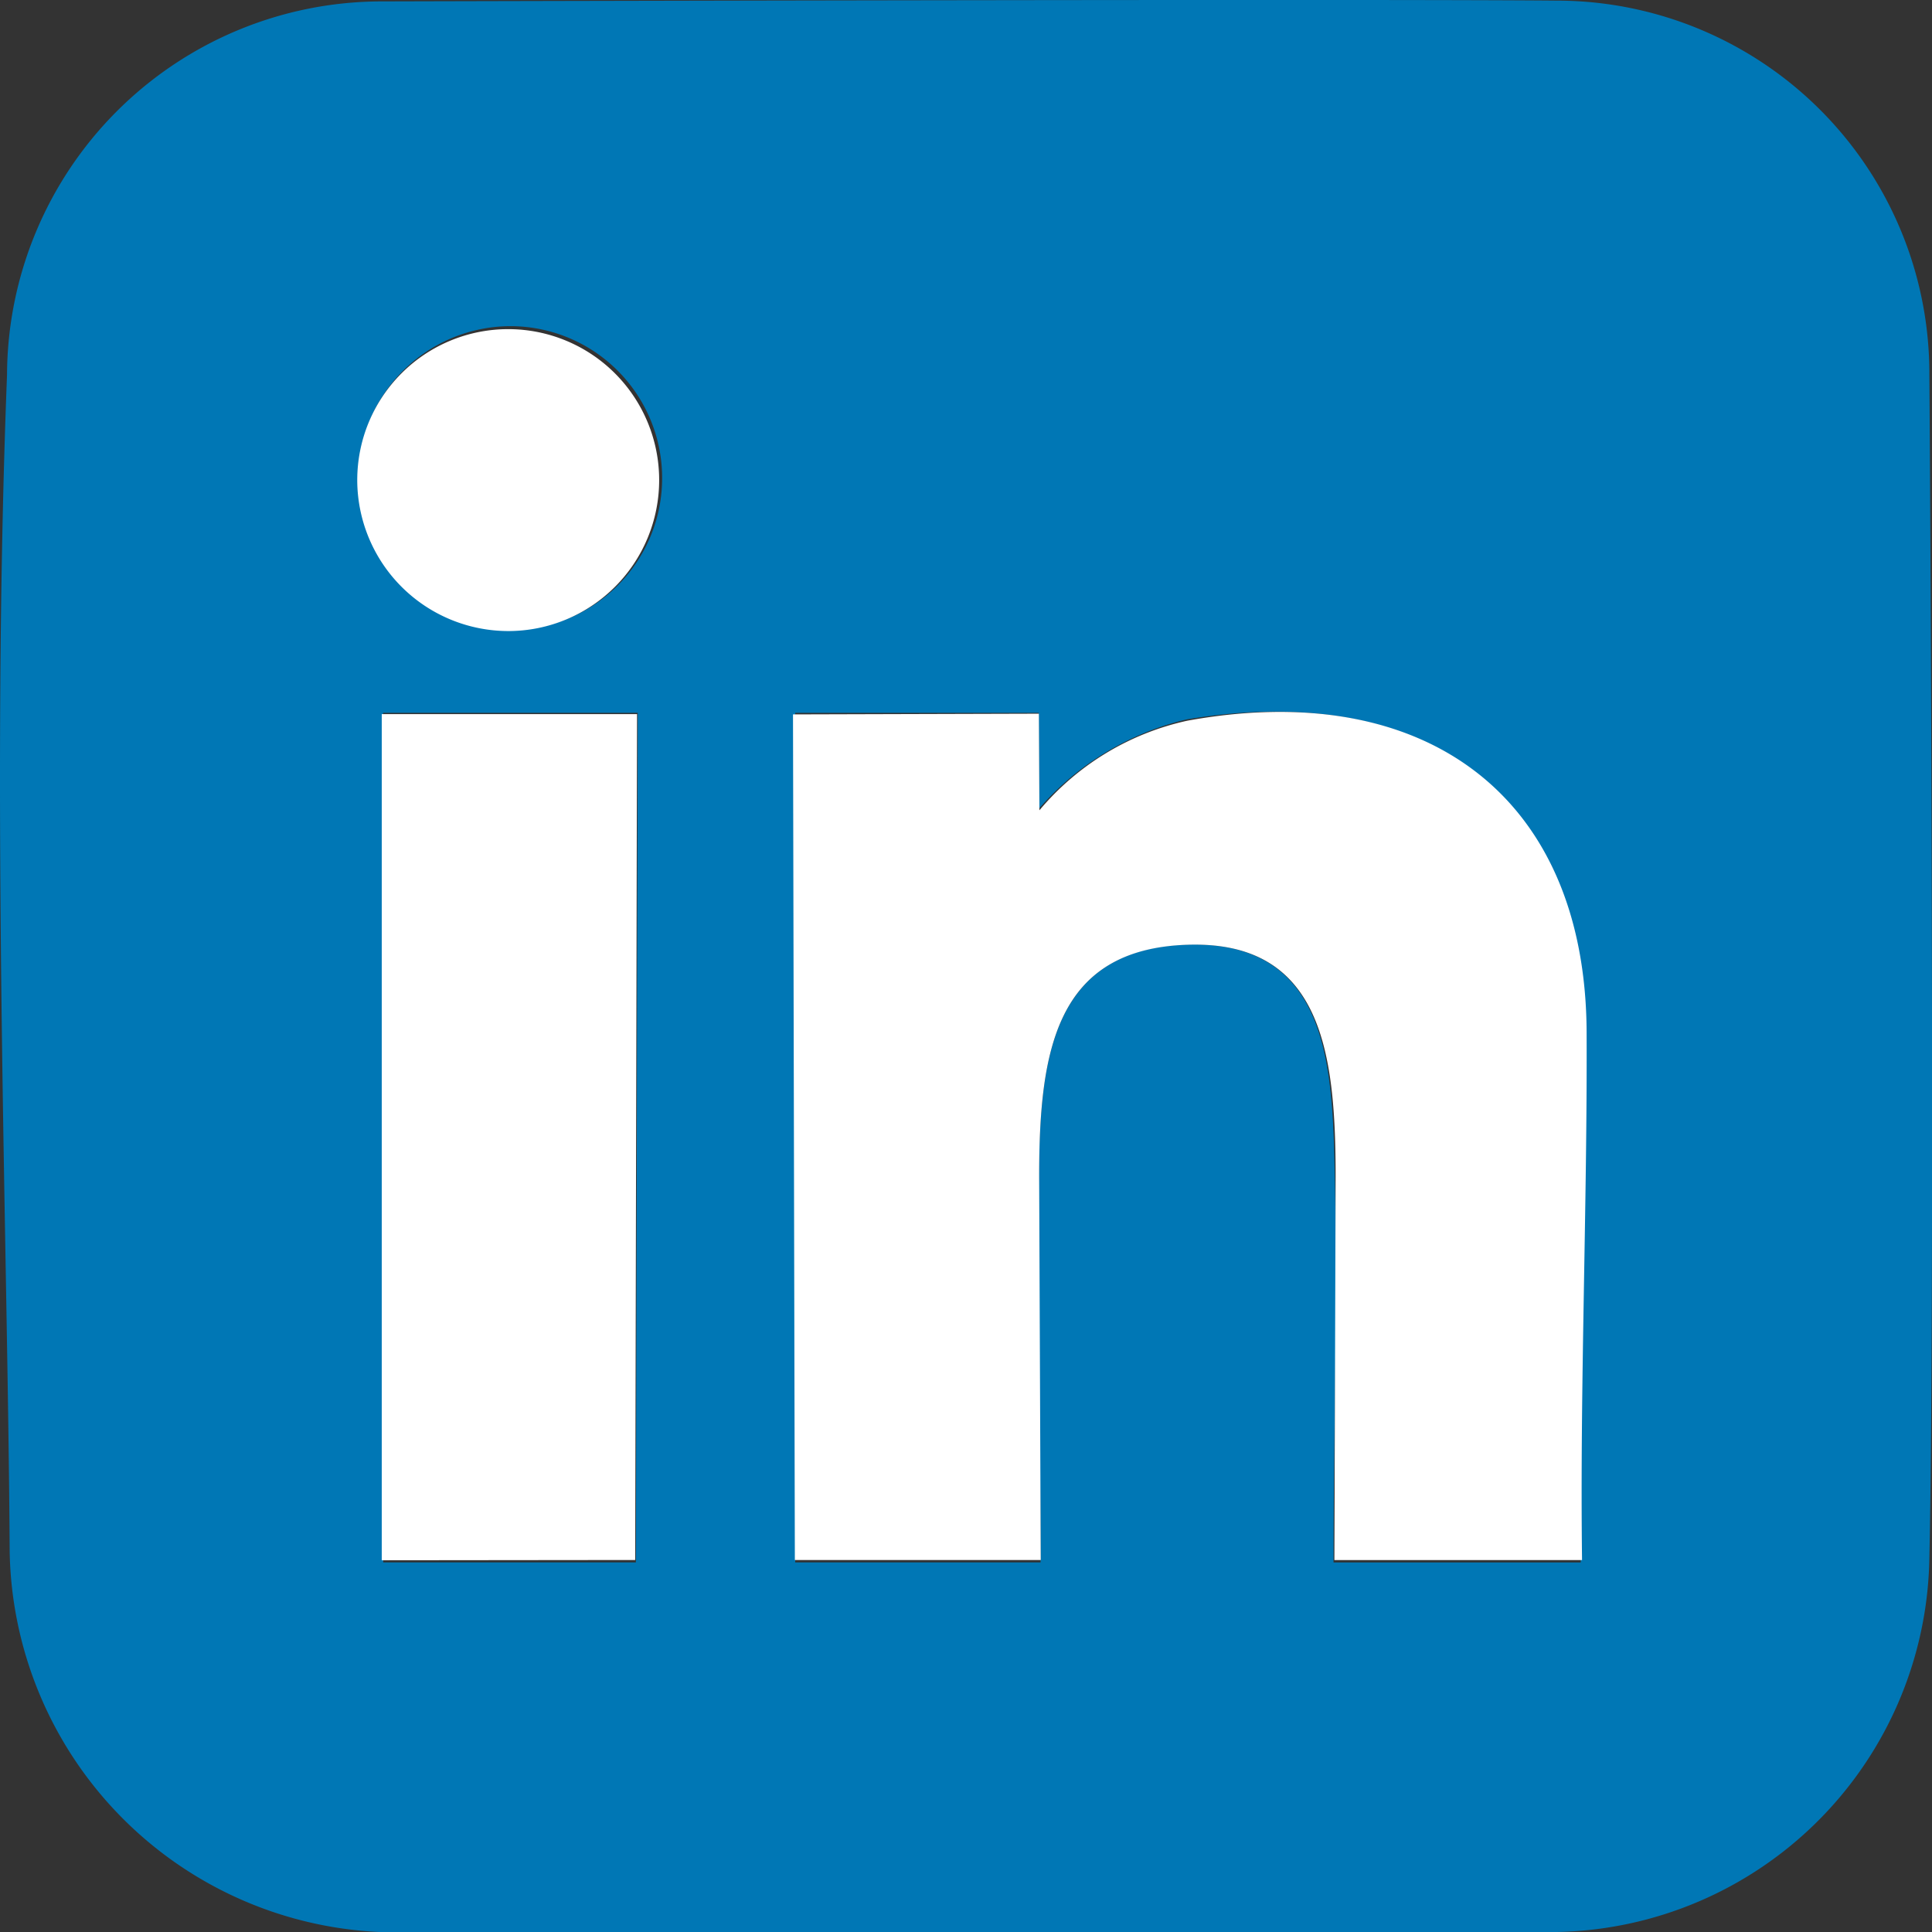 <svg id="Group_785" data-name="Group 785" xmlns="http://www.w3.org/2000/svg" xmlns:xlink="http://www.w3.org/1999/xlink" width="22" height="22" viewBox="0 0 22 22">
  <rect x="0" y="0" width="22" height="22" fill="#333333" stroke="none"/>
  <defs>
    <clipPath id="clip-path">
      <rect id="Rectangle_247" data-name="Rectangle 247" width="22" height="22" fill="none"/>
    </clipPath>
  </defs>
  <g id="Group_784" data-name="Group 784" clip-path="url(#clip-path)">
    <path id="Path_2378" data-name="Path 2378" d="M4.362,8.117h2.9l-.021,9.674-2.877,0ZM21.97,17.738A4.327,4.327,0,0,1,17.729,22H4.321A4.414,4.414,0,0,1,.11,17.661C.09,14.143-.107,9.079.08,4.269A4.27,4.27,0,0,1,4.33.016C7.021.009,15.781-.011,17.729.007A4.246,4.246,0,0,1,21.97,4.269c.014,1.881.062,10.676,0,13.469M18,17.792H15.185c0-1.446.048-2.946.015-4.383-.028-1.241-.05-2.7-1.682-2.653-1.587.046-1.674,1.393-1.689,2.651-.018,1.459.02,2.924.02,4.384l-2.794,0V8.117h2.773l.005,1.089a3.2,3.2,0,0,1,1.68-1.014c2.731-.457,4.508.869,4.539,3.556-.015,1.959-.073,4.345-.052,6.044M5.8,3.714A1.73,1.73,0,1,1,4.08,5.443,1.737,1.737,0,0,1,5.8,3.714" transform="translate(0 0)" fill="#0077b5" fill-rule="evenodd"/>
    <path id="Path_2379" data-name="Path 2379" d="M42.761,48.837l2.8,0-.018-4.363c0-1.435.188-2.594,1.689-2.643,1.54-.05,1.687,1.252,1.687,2.643l-.014,4.364h2.82c-.025-1.986.06-4.019.052-6.012-.011-2.693-1.849-4.039-4.548-3.546A3.044,3.044,0,0,0,45.546,40.3l-.006-1.1-2.8.008Zm-1.818,0,.021-9.632H38.057c0,3.176,0,6.491,0,9.635ZM39.5,38.259a1.719,1.719,0,1,0-1.722-1.719A1.722,1.722,0,0,0,39.5,38.259" transform="translate(-33.71 -31.073)" fill="#fff" fill-rule="evenodd"/>
  </g>
</svg>
